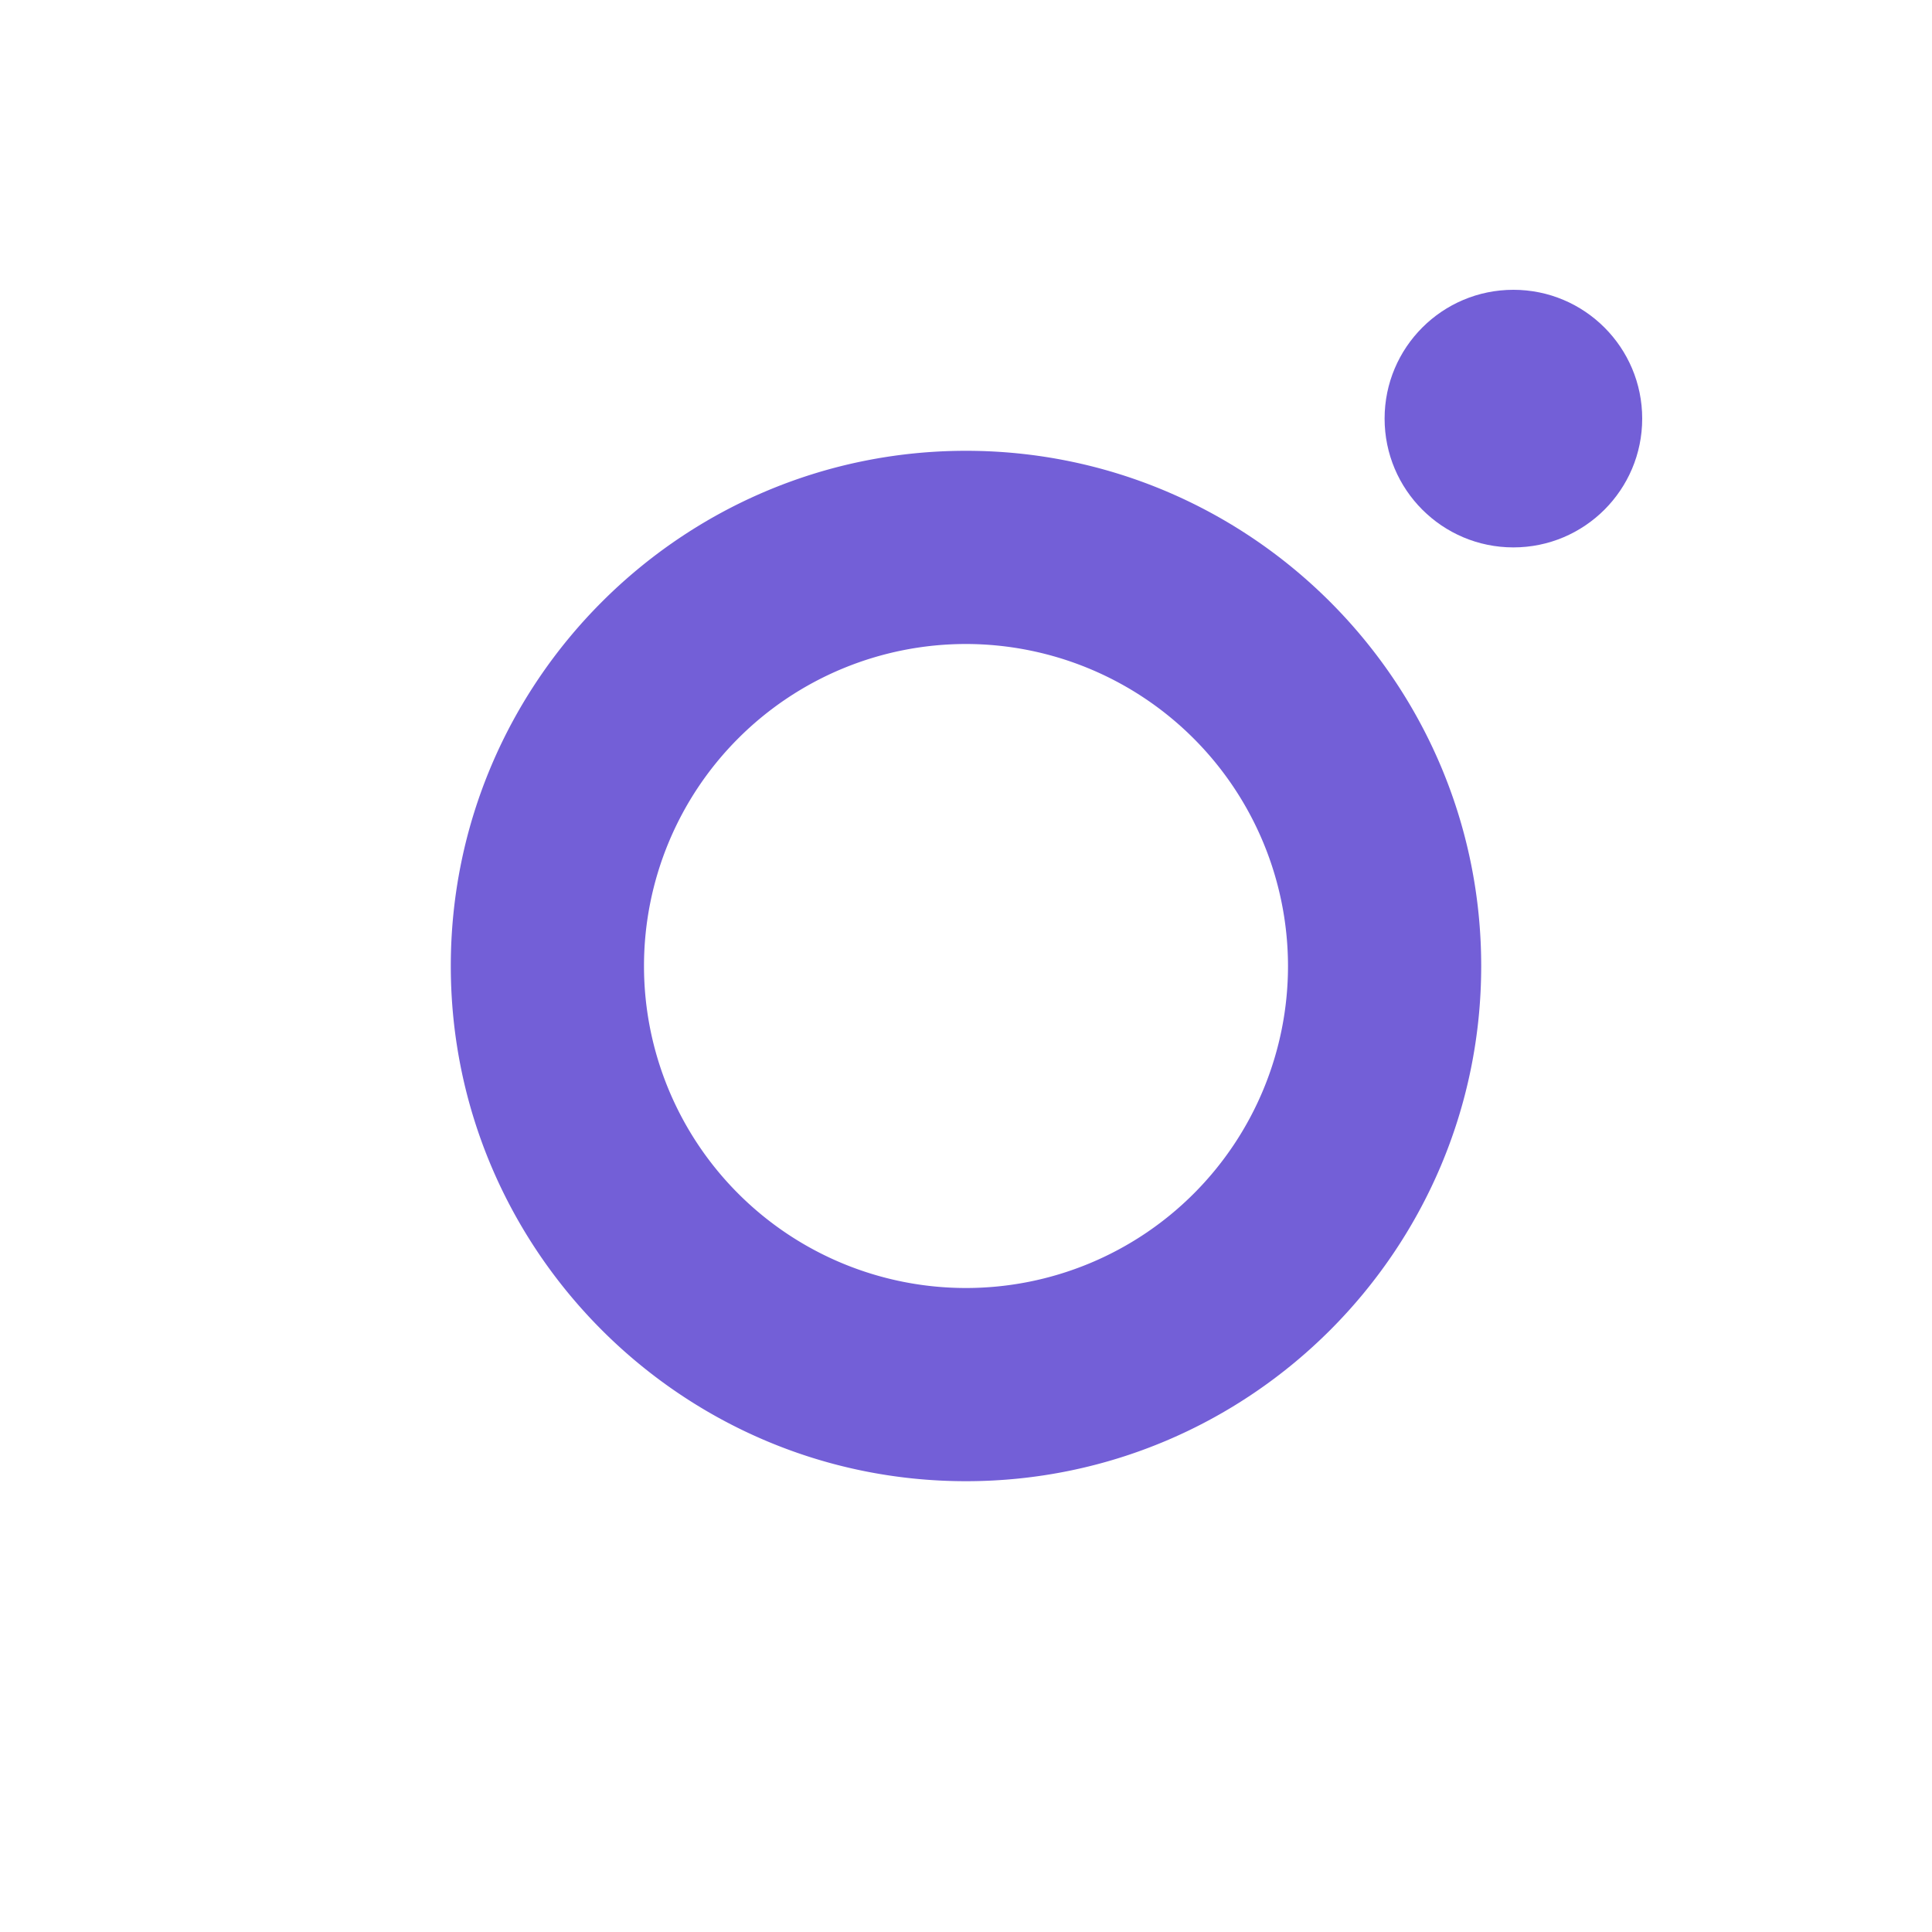 <svg id="Layer_1" data-name="Layer 1" xmlns="http://www.w3.org/2000/svg" viewBox="0 0 600 600"><defs><style>.cls-1{fill:#735fd7;}</style></defs><path class="cls-1" d="M300,460c-88.22,0-160-71.78-160-160s71.78-160,160-160,160,71.78,160,160S388.22,460,300,460Zm0-260A100,100,0,1,0,400,300,100.11,100.11,0,0,0,300,200Z"/><circle class="cls-1" cx="470" cy="130" r="40"/></svg>